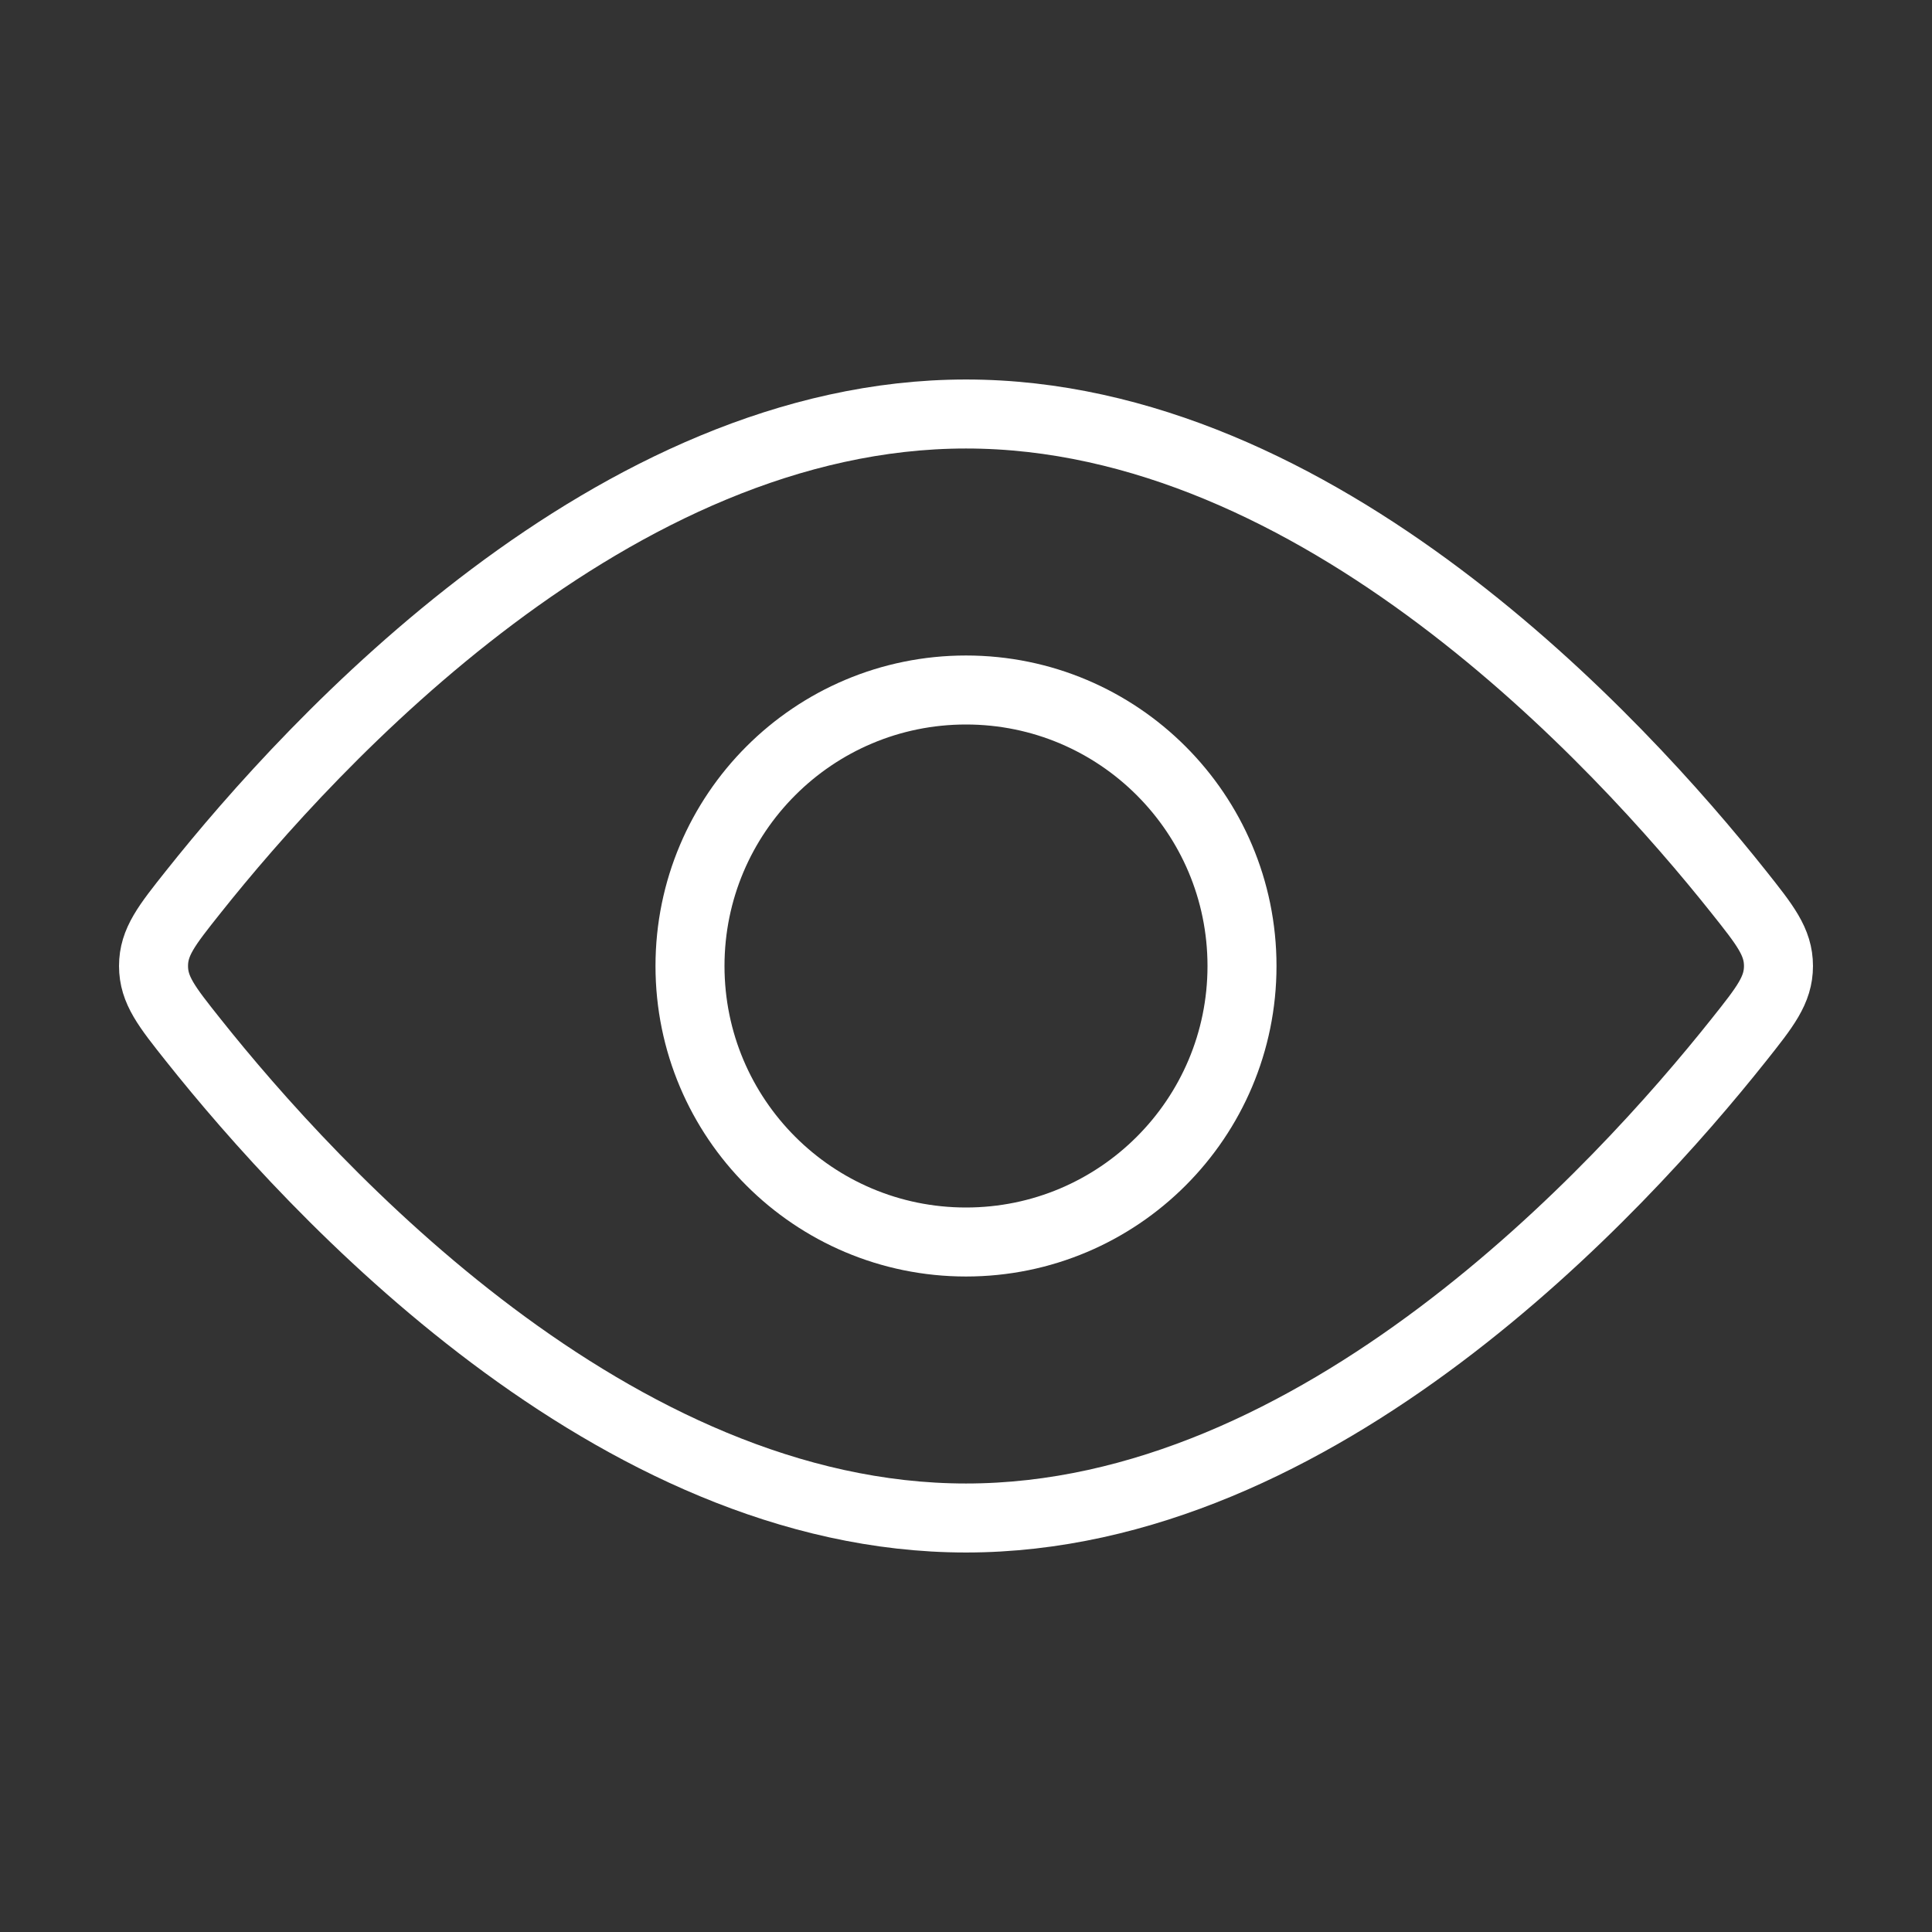 <svg width="28" height="28" viewBox="0 0 28 28" fill="none" xmlns="http://www.w3.org/2000/svg">
<rect x="0" y="0" width="28" height="28" fill="#333333" stroke="none"/>
<circle cx="14" cy="14" r="4" stroke="#ffffff" strokeWidth="2"/>
<path d="M25.199 12.927C25.583 13.41 25.775 13.651 25.775 14C25.775 14.349 25.583 14.59 25.199 15.073C23.465 17.254 19.105 22 14 22C8.895 22 4.535 17.254 2.801 15.073C2.417 14.59 2.225 14.349 2.225 14C2.225 13.651 2.417 13.41 2.801 12.927C4.535 10.746 8.895 6 14 6C19.105 6 23.465 10.746 25.199 12.927Z" stroke="#ffffff" strokeWidth="2"/>
</svg>
